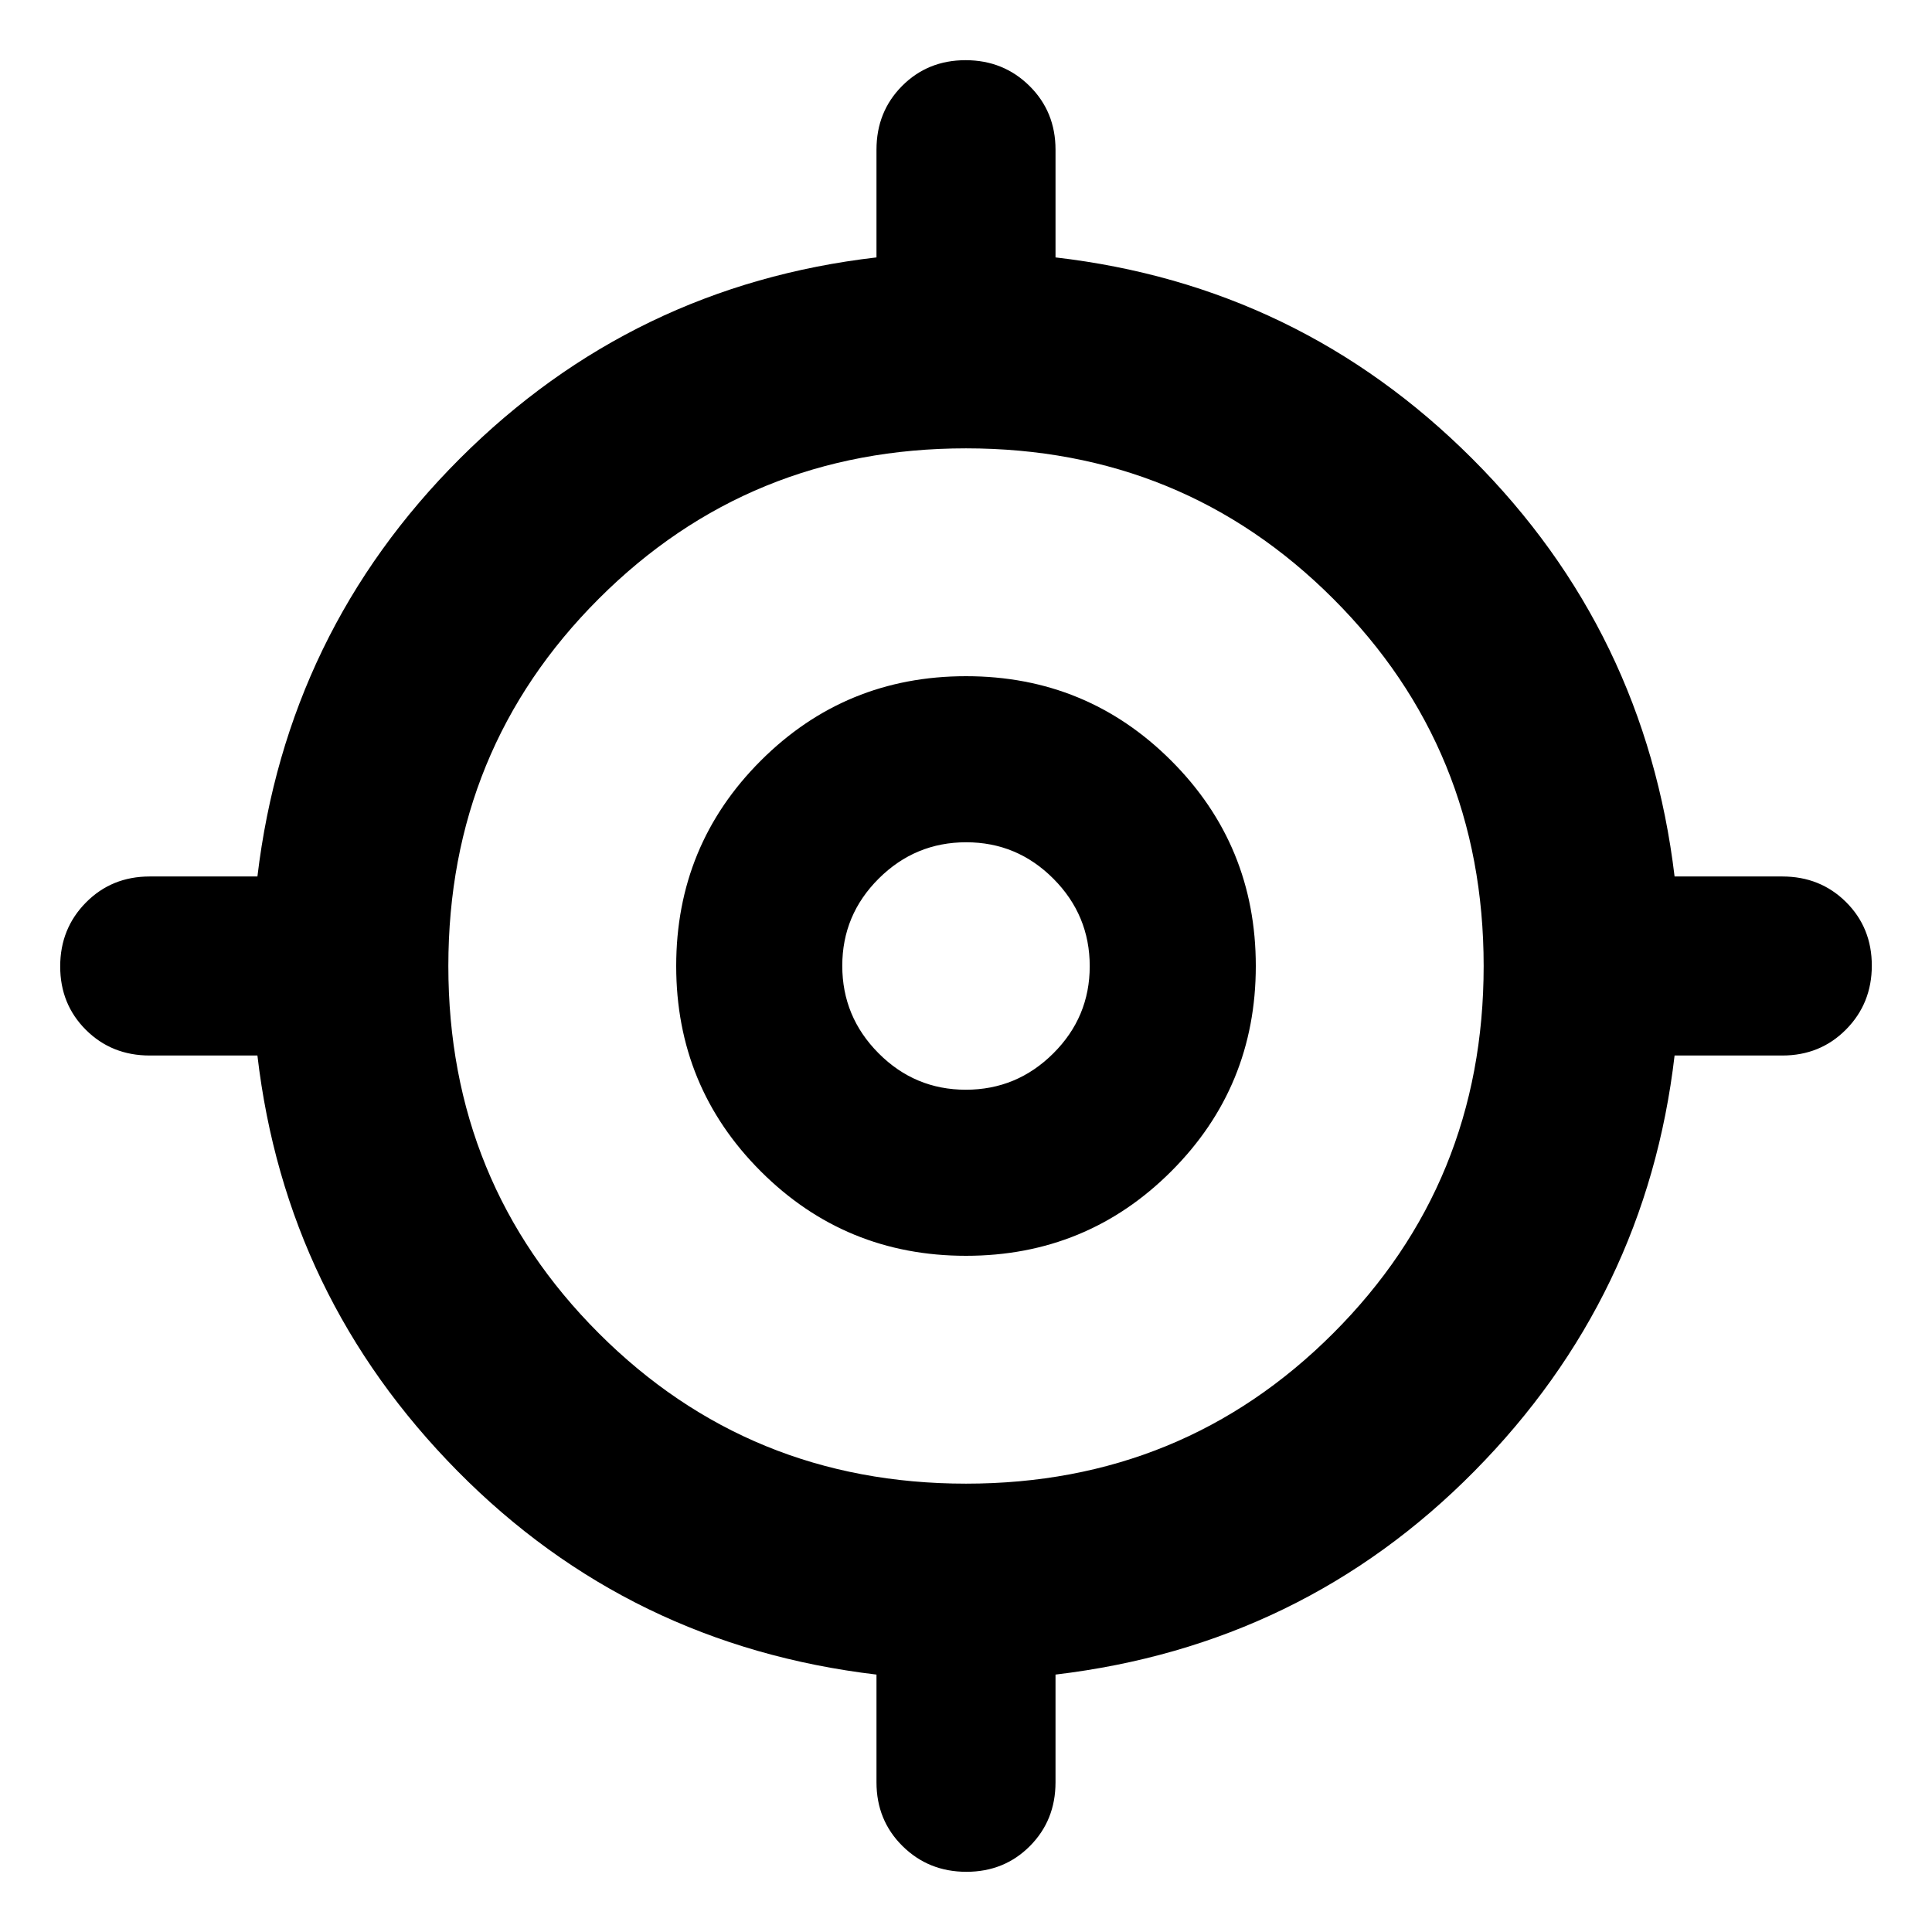 <svg xmlns="http://www.w3.org/2000/svg" height="20" viewBox="0 -960 960 960" width="20"><path d="M435.52-74.39v-53.52Q312.83-142.48 227.37-229q-85.46-86.52-99.46-206.52H74.39q-18.9 0-31.69-12.73-12.79-12.73-12.79-31.54t12.79-31.75q12.79-12.94 31.69-12.94h53.52q14.57-121.69 100.59-207.65 86.02-85.96 207.02-99.96v-53.52q0-18.9 12.73-31.69 12.73-12.79 31.54-12.79t31.75 12.79q12.94 12.79 12.94 31.69v53.52q121 14 207.02 99.96 86.02 85.96 100.59 207.65h53.52q18.9 0 31.69 12.73 12.79 12.73 12.79 31.54t-12.79 31.75q-12.79 12.94-31.69 12.94h-53.52q-14 120-99.46 206.52-85.46 86.52-208.15 101.09v53.52q0 18.9-12.73 31.69-12.73 12.79-31.54 12.79T448.46-42.7q-12.94-12.79-12.94-31.69ZM480-222.78q107.74 0 182.48-74.74T737.22-480q0-107.74-74.74-182.48T480-737.22q-107.74 0-182.48 74.74T222.78-480q0 107.74 74.74 182.48T480-222.78ZM480-336q-60 0-102-42t-42-102q0-60 42-102t102-42q60 0 102 42t42 102q0 60-42 102t-102 42Zm-.09-82.52q25.33 0 43.45-18.04 18.12-18.03 18.12-43.35 0-25.33-18.04-43.45-18.03-18.12-43.35-18.12-25.33 0-43.45 18.04-18.12 18.03-18.12 43.35 0 25.33 18.04 43.45 18.03 18.12 43.35 18.12ZM481-481Z"/></svg>